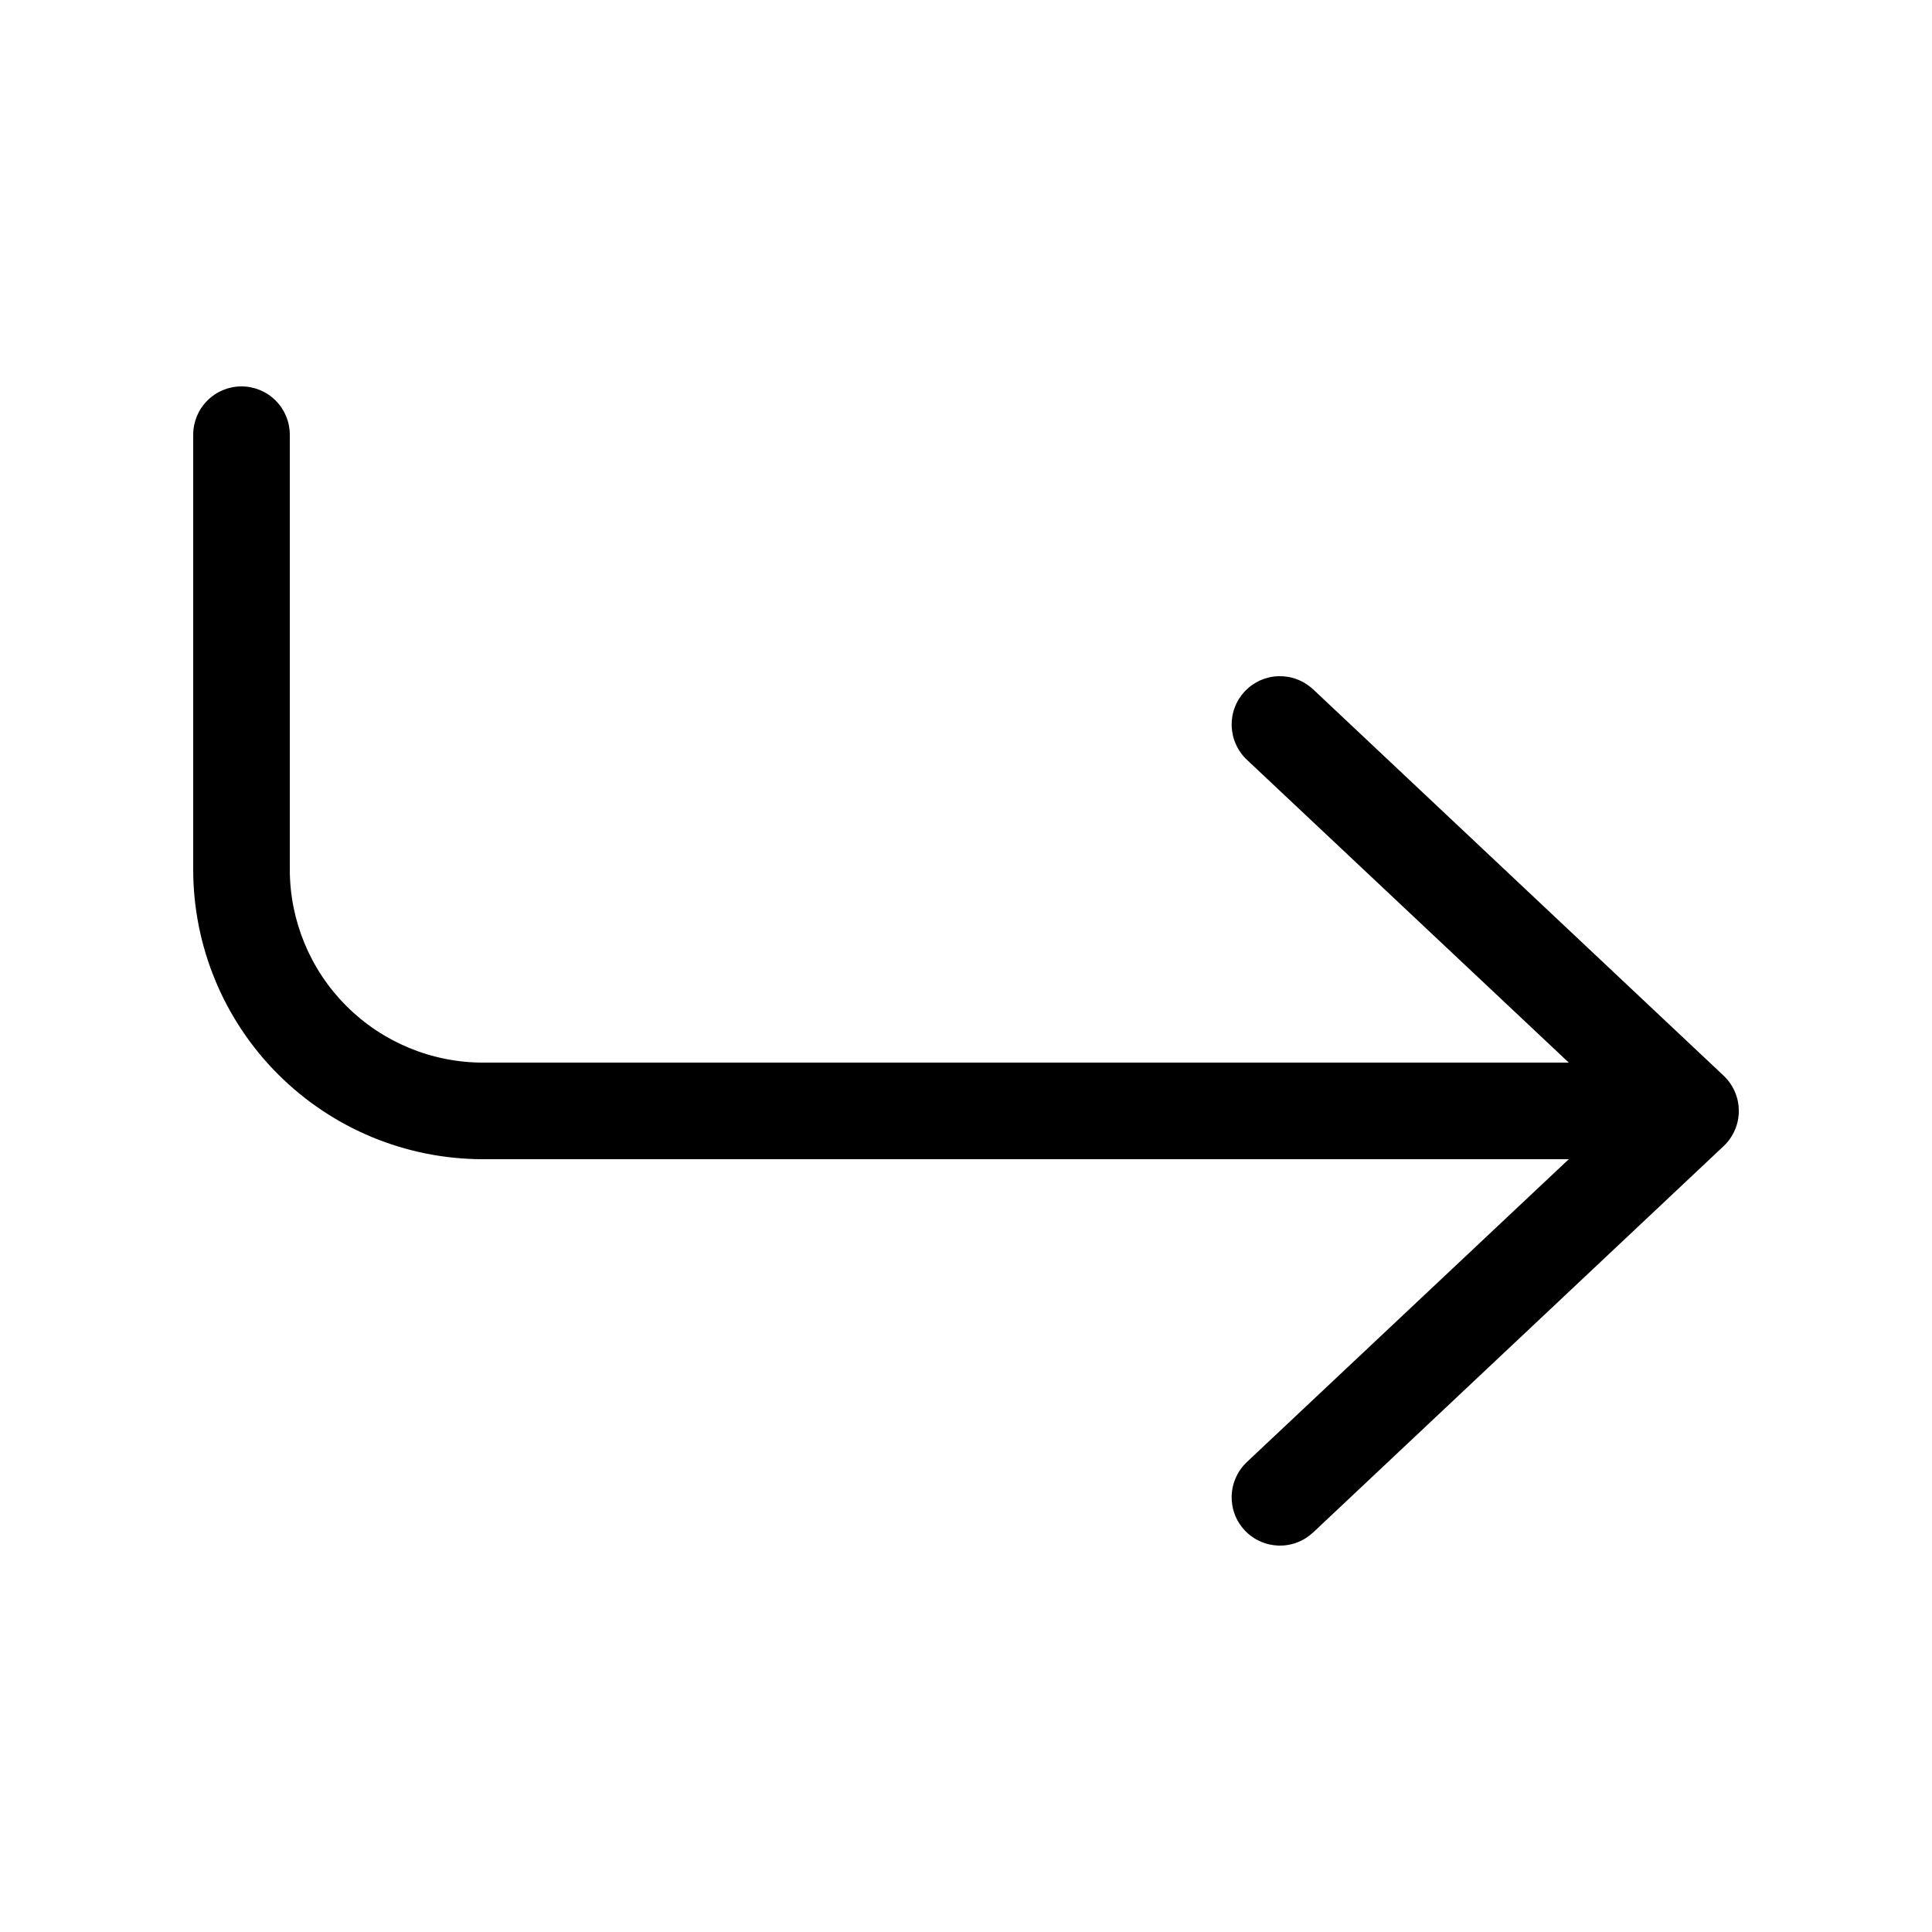 <svg width="24" height="24" viewBox="0 0 24 24" fill="none" xmlns="http://www.w3.org/2000/svg">
<path d="M19.488 14.4L15.488 18.163C15.431 18.217 15.385 18.282 15.353 18.354C15.32 18.426 15.303 18.503 15.3 18.582C15.298 18.661 15.311 18.739 15.339 18.813C15.367 18.887 15.409 18.954 15.463 19.011C15.517 19.069 15.582 19.115 15.654 19.147C15.726 19.18 15.803 19.197 15.882 19.2C15.961 19.202 16.04 19.189 16.113 19.161C16.187 19.133 16.254 19.091 16.312 19.037L21.412 14.237C21.471 14.181 21.519 14.113 21.551 14.038C21.584 13.963 21.6 13.882 21.6 13.8C21.6 13.718 21.584 13.637 21.551 13.562C21.519 13.487 21.471 13.419 21.412 13.363L16.312 8.563C16.254 8.509 16.187 8.467 16.113 8.439C16.04 8.411 15.961 8.398 15.882 8.4C15.803 8.402 15.726 8.42 15.654 8.452C15.582 8.485 15.517 8.531 15.463 8.588C15.409 8.646 15.367 8.713 15.339 8.787C15.311 8.86 15.298 8.939 15.3 9.018C15.303 9.096 15.32 9.174 15.353 9.246C15.385 9.318 15.431 9.383 15.488 9.437L19.488 13.2H6C5.364 13.2 4.753 12.947 4.303 12.497C3.853 12.047 3.6 11.436 3.6 10.8V5.4C3.6 5.241 3.537 5.088 3.424 4.976C3.312 4.863 3.159 4.8 3 4.8C2.841 4.8 2.688 4.863 2.576 4.976C2.463 5.088 2.4 5.241 2.4 5.4V10.8C2.4 11.755 2.779 12.67 3.454 13.345C4.13 14.021 5.045 14.4 6 14.4H19.488Z" fill="black"/>
</svg>
